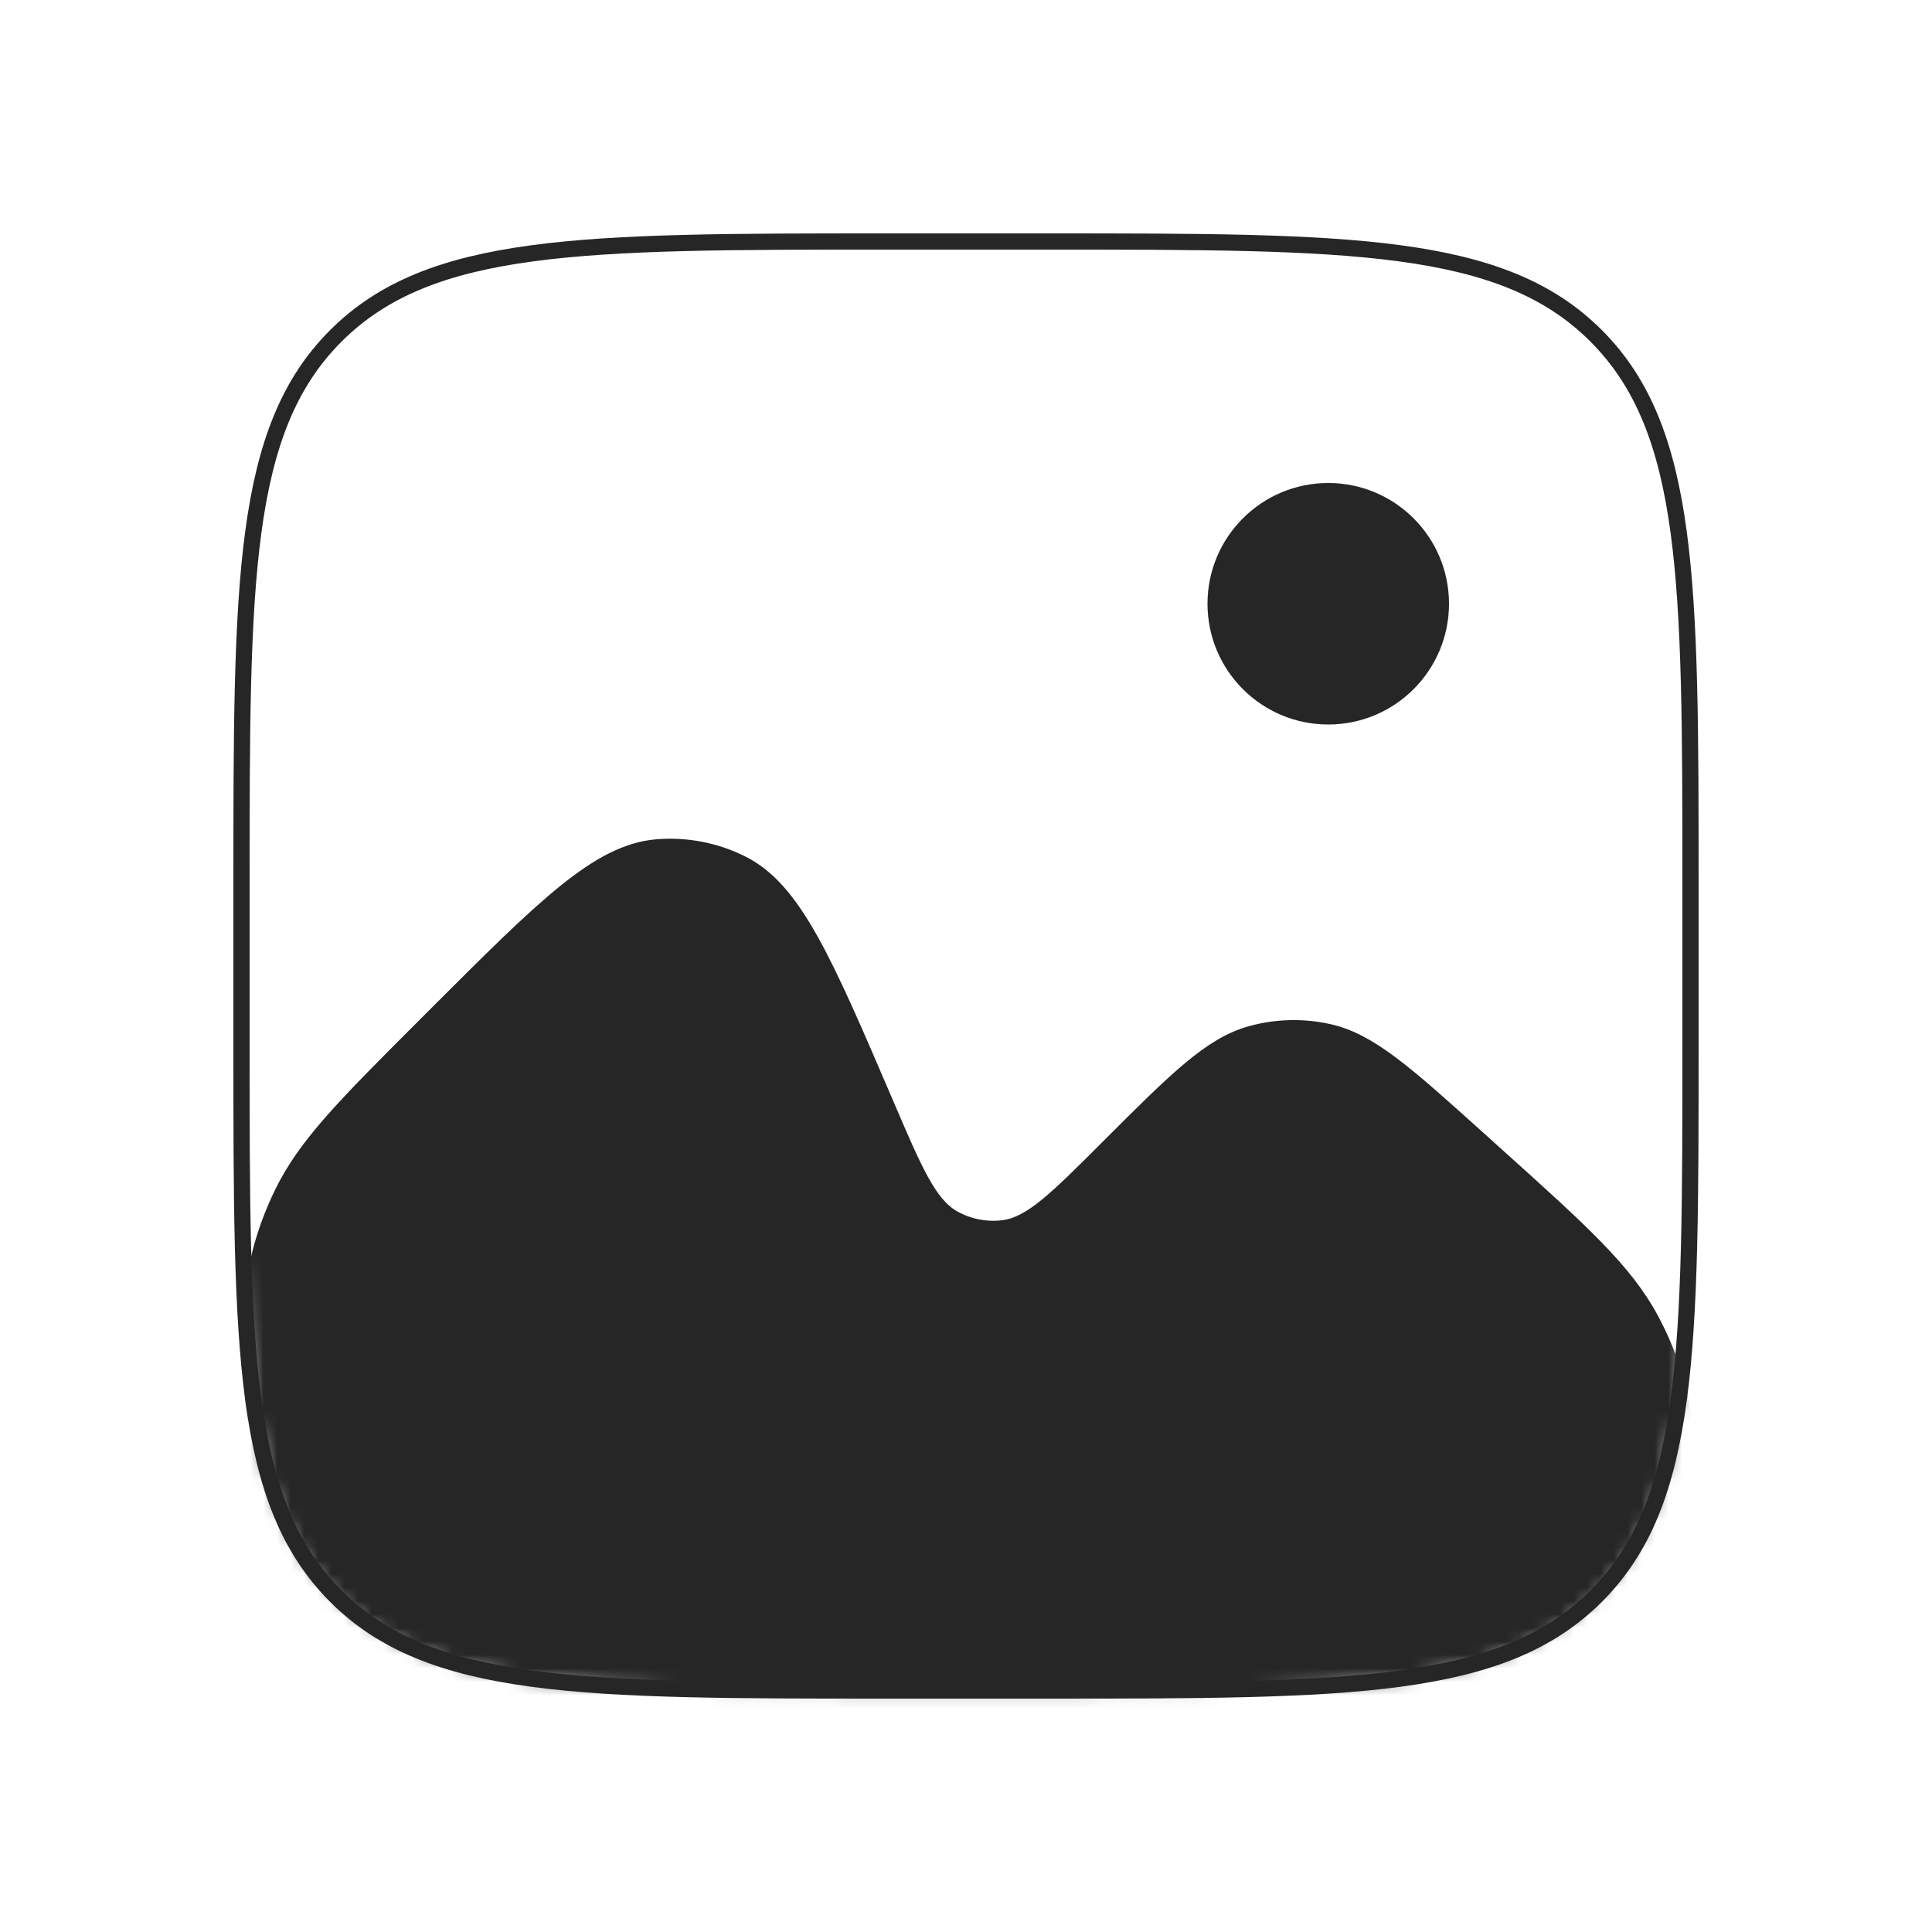 <svg width="143" height="143" viewBox="0 0 143 143" fill="none" xmlns="http://www.w3.org/2000/svg">
<mask id="mask0_35_455" style="mask-type:alpha" maskUnits="userSpaceOnUse" x="17" y="17" width="109" height="109">
<path d="M17.875 65.542C17.875 43.073 17.875 31.835 24.858 24.858C31.841 17.881 43.073 17.875 65.542 17.875H77.458C99.927 17.875 111.165 17.875 118.142 24.858C125.119 31.841 125.125 43.073 125.125 65.542V77.458C125.125 99.927 125.125 111.165 118.142 118.142C111.159 125.119 99.927 125.125 77.458 125.125H65.542C43.073 125.125 31.835 125.125 24.858 118.142C17.881 111.159 17.875 99.927 17.875 77.458V65.542Z" fill="#273B4A"/>
</mask>
<g mask="url(#mask0_35_455)">
<path d="M32.235 75.015L31.323 75.927C25.484 81.766 22.564 84.686 20.813 88.279C20.205 89.526 19.708 90.817 19.323 92.151C18.221 95.989 18.441 100.118 18.876 108.37L20.854 145.979H125.125V117.719C125.125 109.073 125.125 104.747 123.701 100.821C123.314 99.746 122.85 98.701 122.313 97.693C120.347 94.005 117.129 91.115 110.694 85.329L109.419 84.179C104.08 79.371 101.411 76.97 98.36 76.29C96.445 75.862 94.454 75.913 92.563 76.439C89.554 77.279 87.01 79.824 81.933 84.9C78.162 88.672 76.279 90.555 74.259 90.811C73.004 90.968 71.731 90.722 70.624 90.108C68.837 89.119 67.77 86.634 65.643 81.659C61.109 71.083 58.845 65.798 54.948 63.843C52.986 62.86 50.79 62.437 48.602 62.622C44.259 62.991 40.255 67.001 32.235 75.015Z" fill="#272626" stroke="#272626"/>
</g>
<path d="M17.875 65.542C17.875 43.073 17.875 31.835 24.858 24.858C31.841 17.881 43.073 17.875 65.542 17.875H77.458C99.927 17.875 111.165 17.875 118.142 24.858C125.119 31.841 125.125 43.073 125.125 65.542V77.458C125.125 99.927 125.125 111.165 118.142 118.142C111.159 125.119 99.927 125.125 77.458 125.125H65.542C43.073 125.125 31.835 125.125 24.858 118.142C17.881 111.159 17.875 99.927 17.875 77.458V65.542Z" stroke="#272626" stroke-width="1.2"/>
<path d="M98.312 53.625C103.249 53.625 107.25 49.623 107.25 44.688C107.25 39.752 103.249 35.75 98.312 35.75C93.376 35.75 89.375 39.752 89.375 44.688C89.375 49.623 93.376 53.625 98.312 53.625Z" fill="#272626"/>
</svg>
